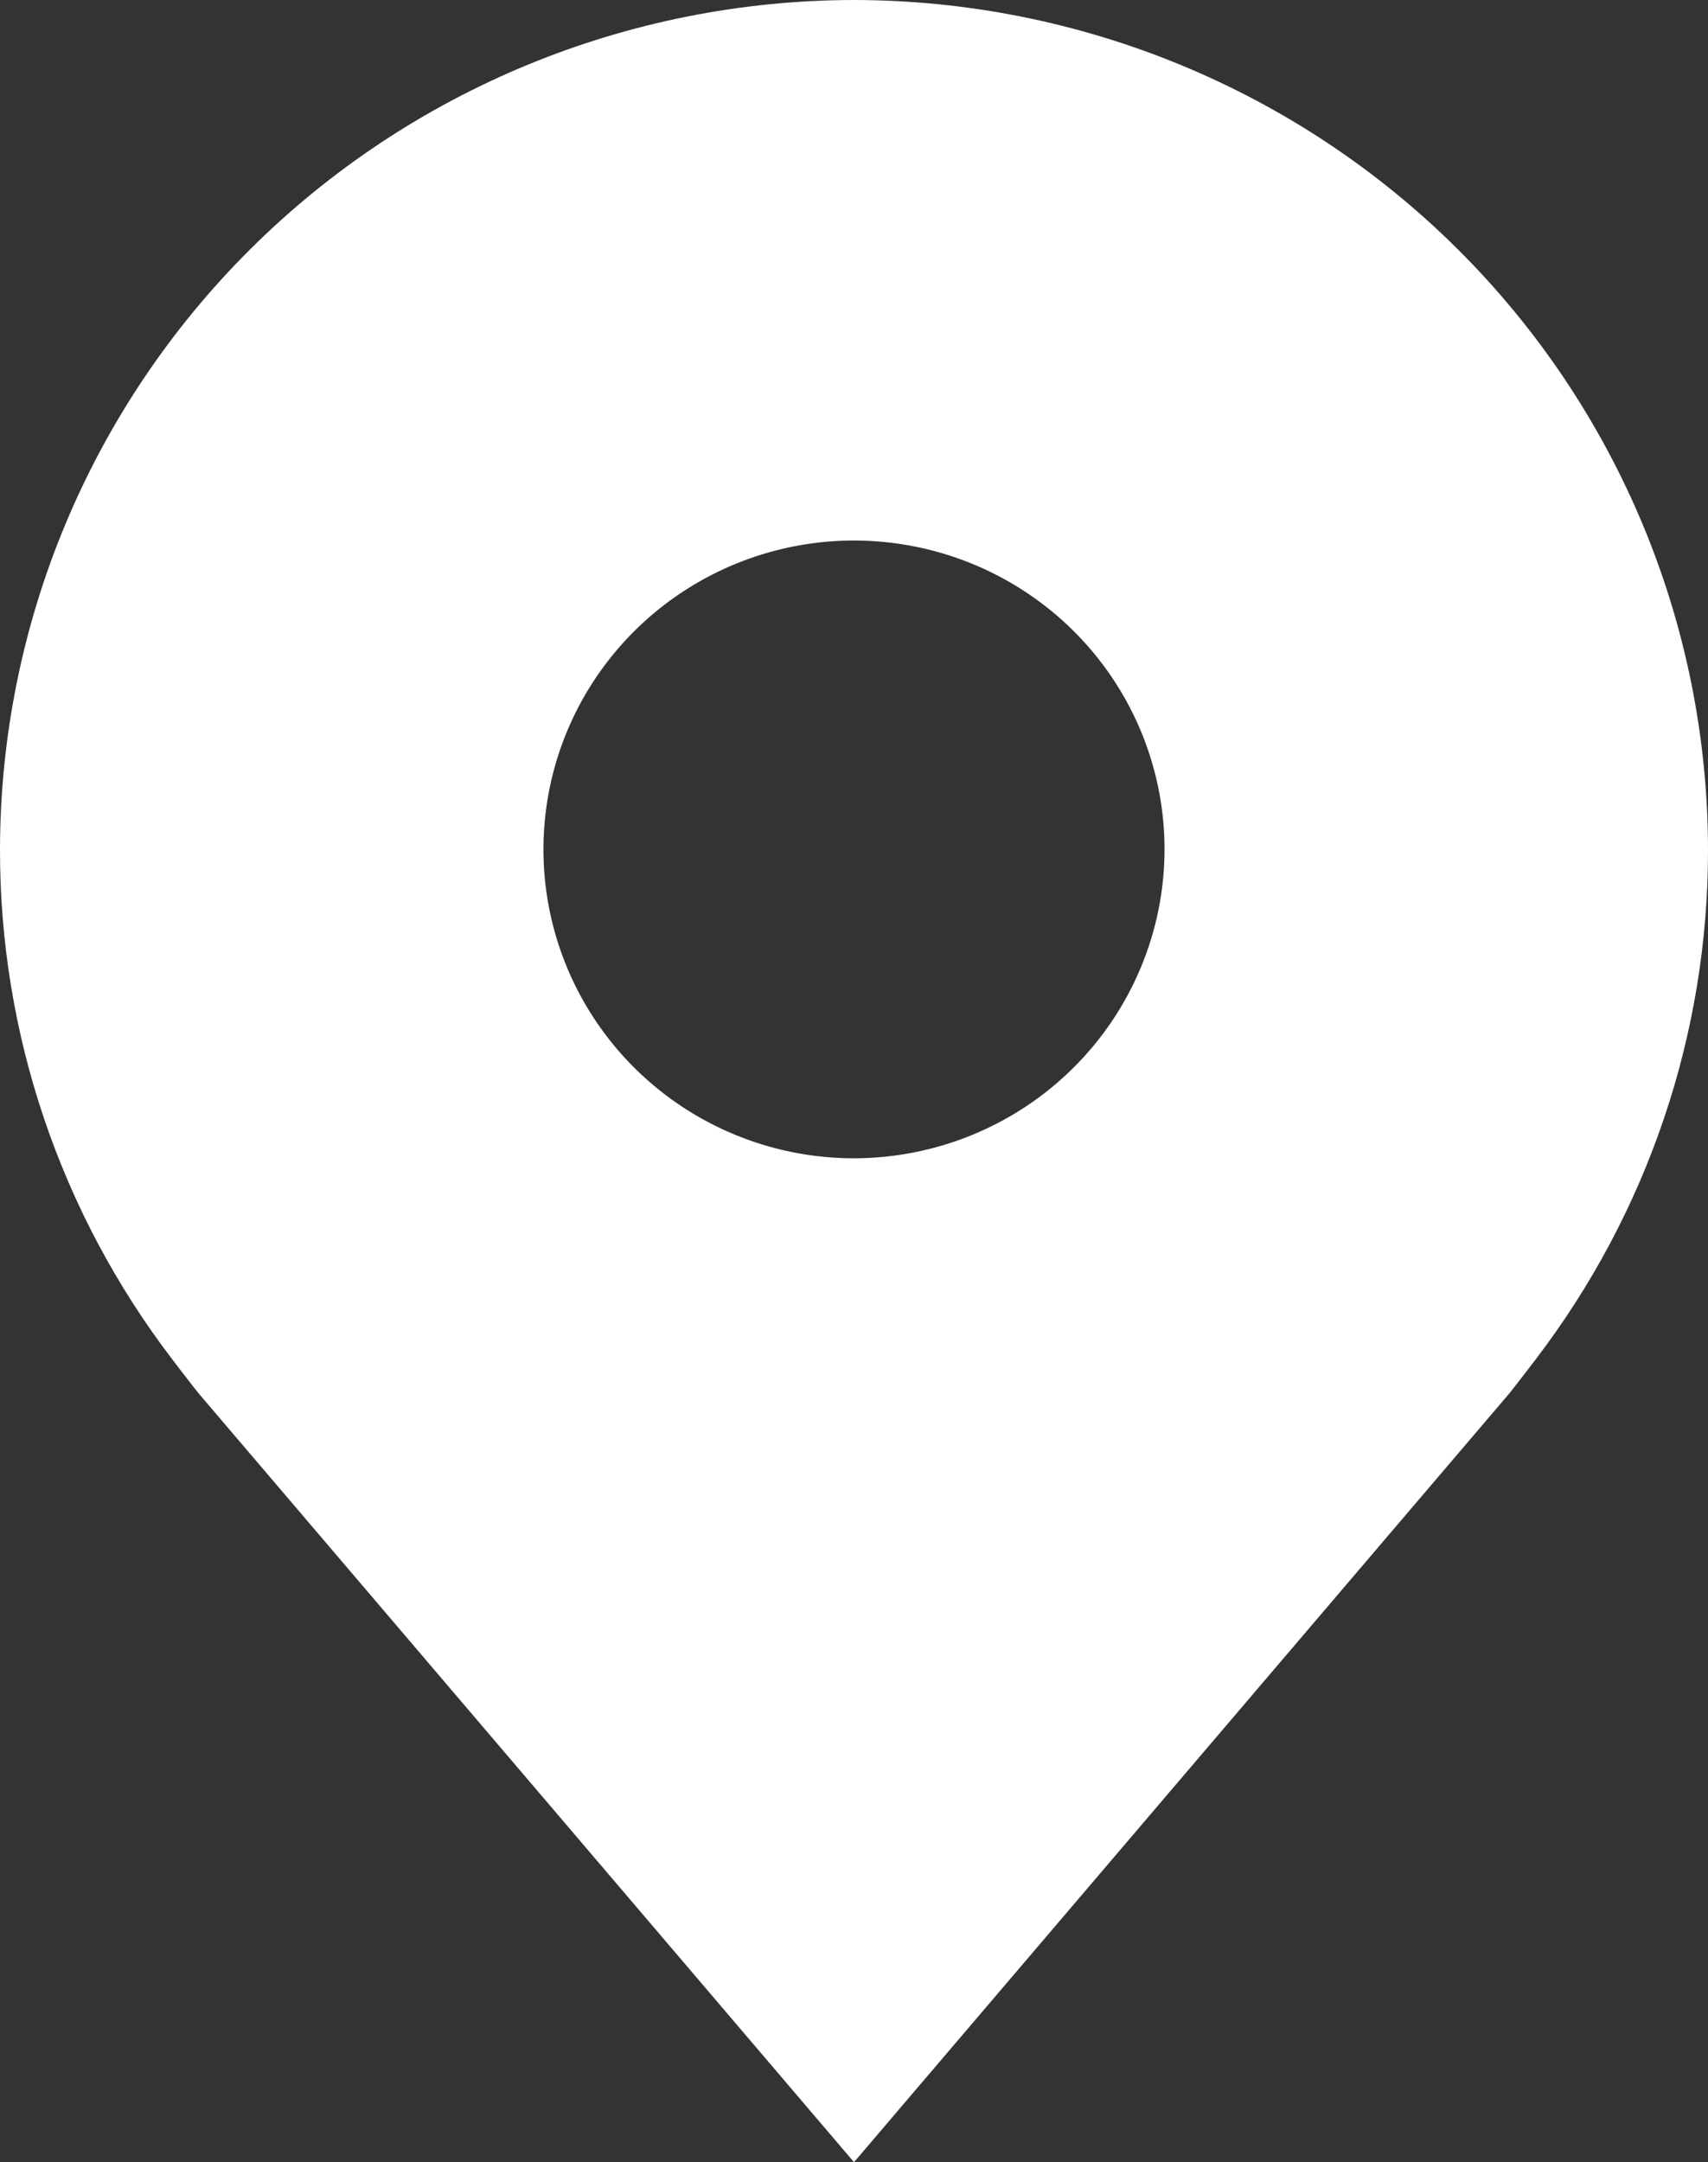 <svg width="49" height="62" viewBox="0 0 49 62" fill="none" xmlns="http://www.w3.org/2000/svg">
<rect x="0" y="0" width="49" height="62" fill="#333333" stroke="none"/>
<path d="M24.5 0C18.005 0.008 11.777 2.576 7.184 7.142C2.591 11.709 0.008 17.9 2.60655e-05 24.357C-0.008 29.634 1.726 34.768 4.936 38.971C4.936 38.971 5.604 39.846 5.713 39.972L24.5 62L43.296 39.961C43.394 39.844 44.064 38.971 44.064 38.971L44.067 38.965C47.275 34.763 49.008 29.632 49 24.357C48.992 17.9 46.409 11.709 41.816 7.142C37.223 2.576 30.995 0.008 24.5 0ZM24.5 33.214C22.738 33.214 21.015 32.695 19.55 31.722C18.085 30.748 16.943 29.365 16.269 27.747C15.595 26.128 15.418 24.347 15.762 22.629C16.106 20.911 16.954 19.333 18.2 18.094C19.446 16.855 21.034 16.012 22.762 15.67C24.49 15.328 26.281 15.504 27.909 16.174C29.537 16.845 30.929 17.98 31.908 19.436C32.887 20.893 33.409 22.605 33.409 24.357C33.406 26.705 32.467 28.956 30.796 30.617C29.126 32.277 26.862 33.211 24.5 33.214Z" fill="white"/>
</svg>
